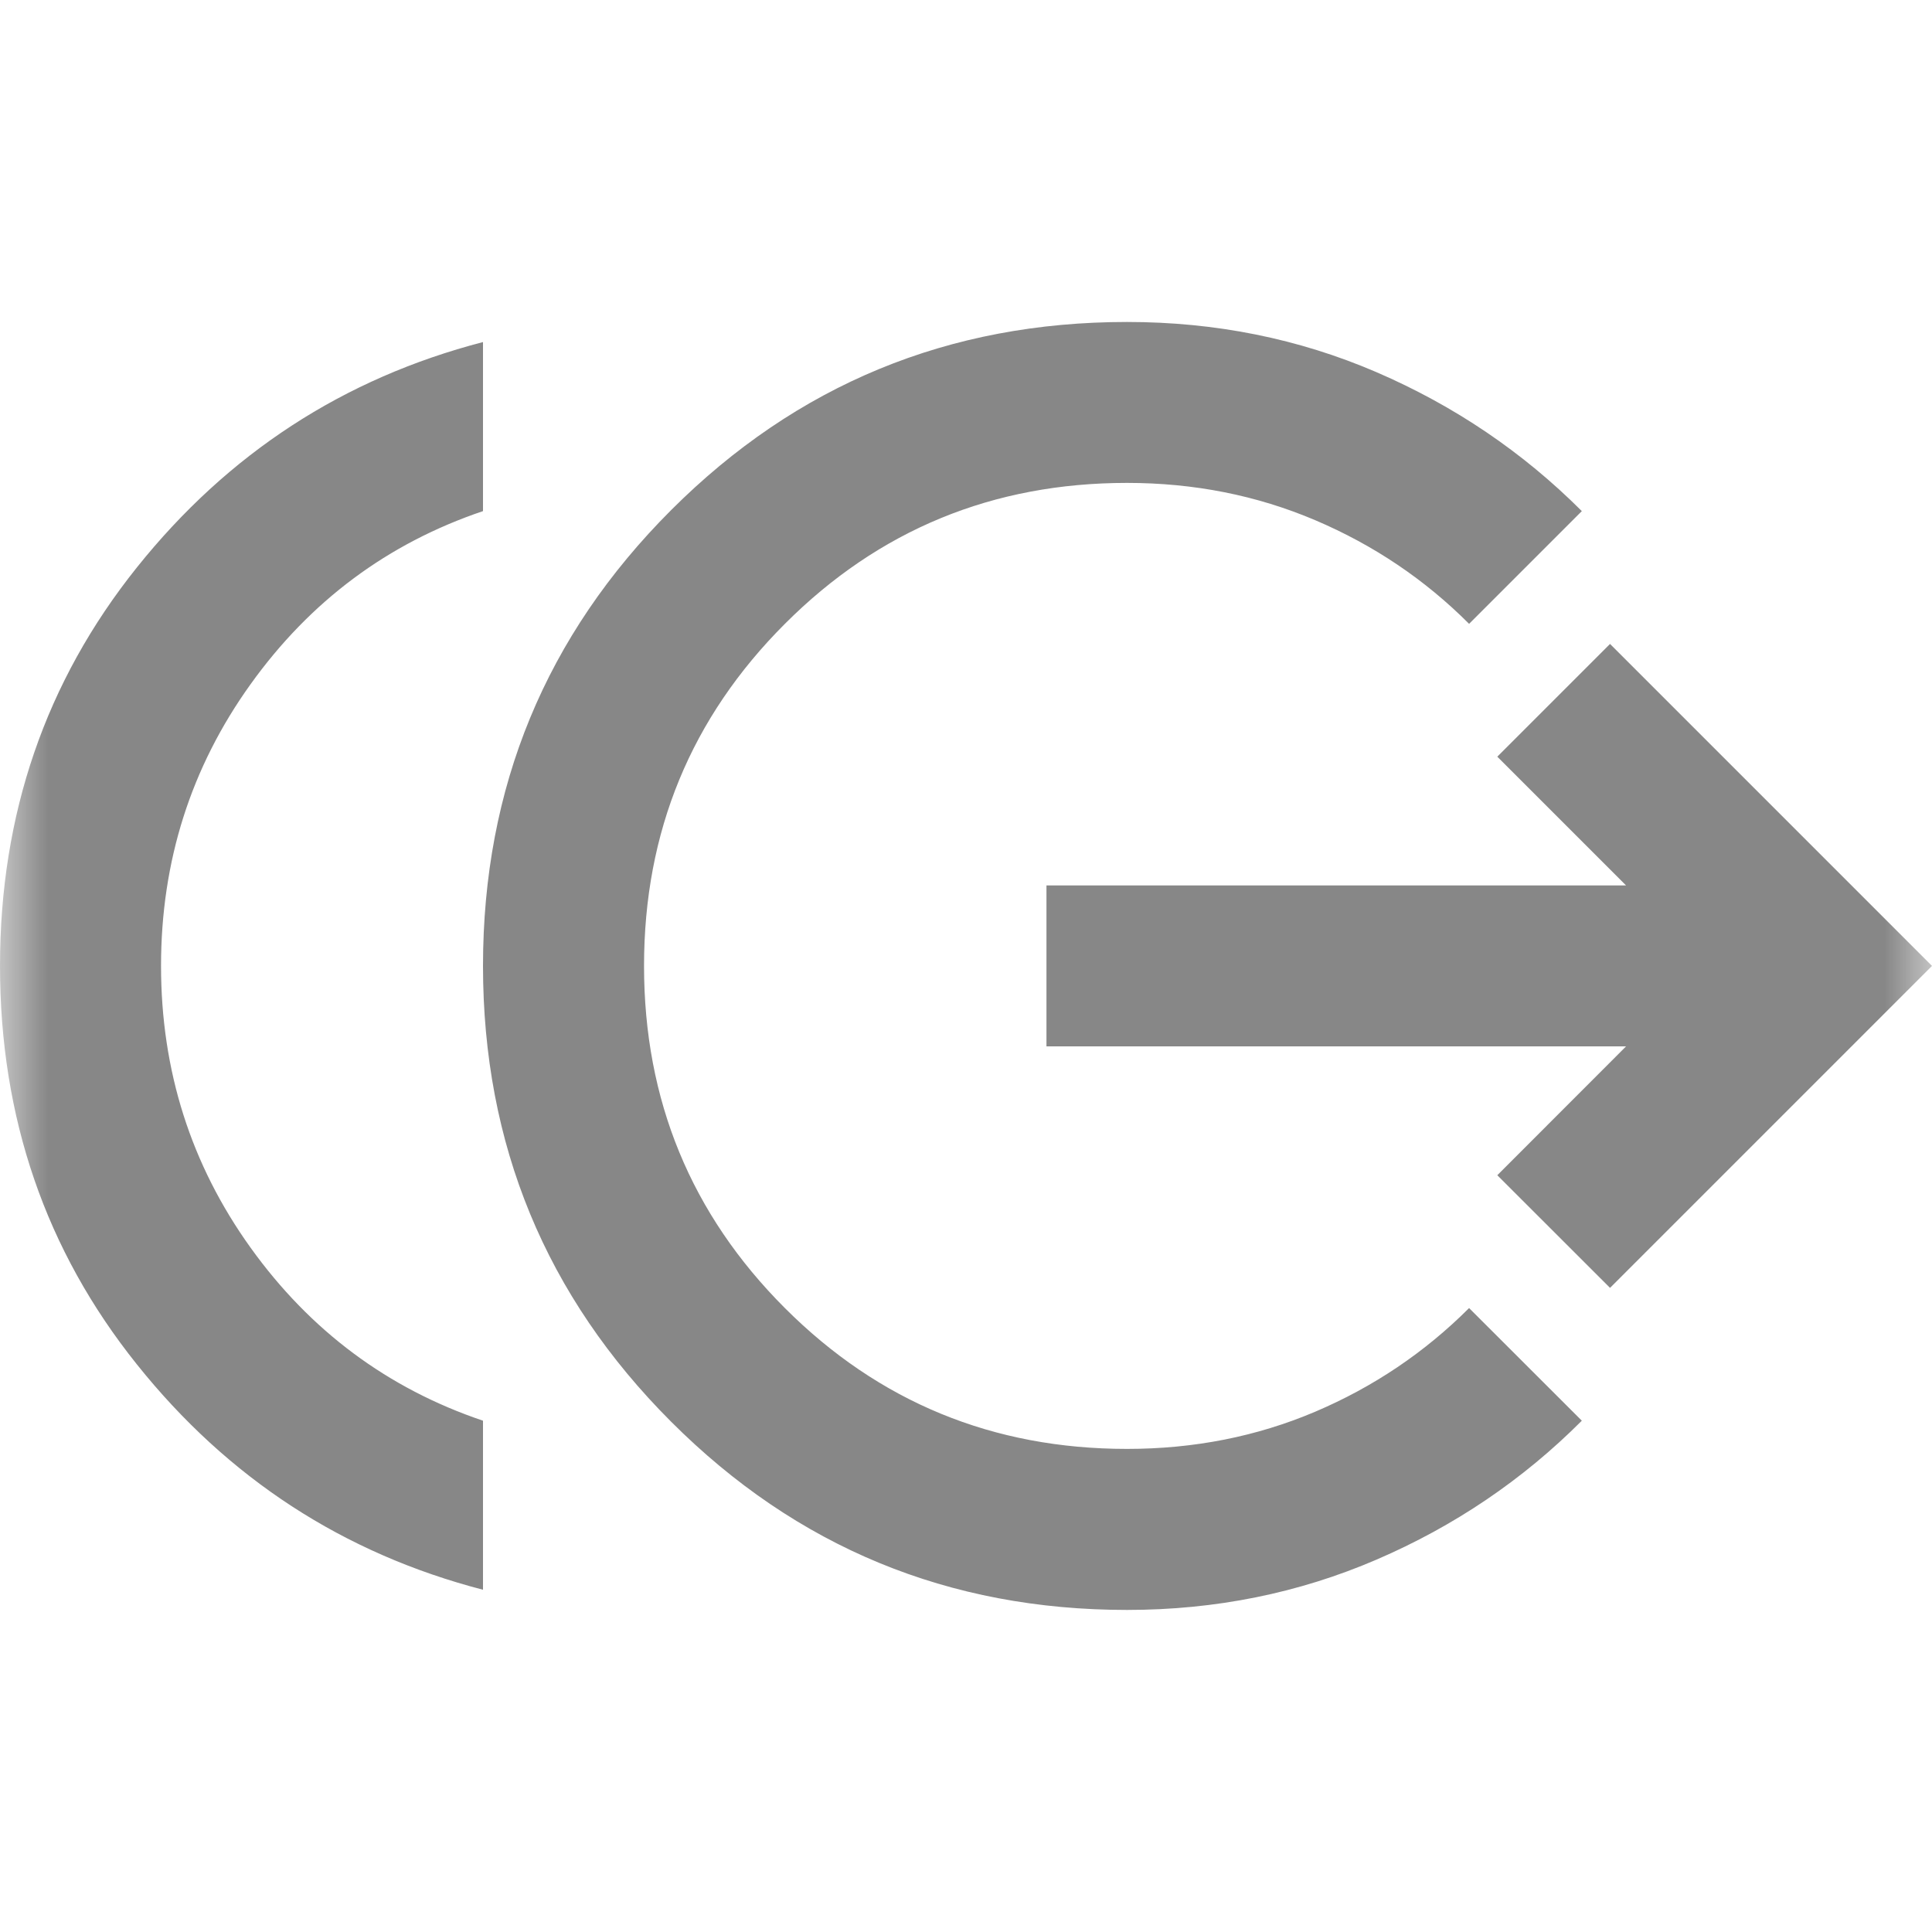 <svg width="20" height="20" viewBox="0 0 20 20" fill="none" xmlns="http://www.w3.org/2000/svg">
<mask id="mask0_2_8630" style="mask-type:alpha" maskUnits="userSpaceOnUse" x="0" y="0" width="20" height="20">
<rect width="20" height="20" fill="#D9D9D9"/>
</mask>
<g mask="url(#mask0_2_8630)">
<path d="M5 16.457C3.556 16.082 2.361 15.305 1.417 14.124C0.472 12.944 0 11.569 0 9.999C0 8.43 0.472 7.055 1.417 5.874C2.361 4.694 3.556 3.916 5 3.541V5.291C4.014 5.624 3.212 6.221 2.594 7.083C1.976 7.944 1.667 8.916 1.667 9.999C1.667 11.082 1.976 12.055 2.594 12.916C3.212 13.777 4.014 14.374 5 14.707V16.457ZM11.667 16.666C9.819 16.666 8.247 16.017 6.948 14.718C5.649 13.419 5 11.846 5 9.999C5 8.152 5.649 6.579 6.948 5.28C8.247 3.982 9.819 3.333 11.667 3.333C12.583 3.333 13.444 3.506 14.25 3.853C15.056 4.201 15.764 4.68 16.375 5.291L15.208 6.458C14.75 5.999 14.219 5.642 13.615 5.385C13.01 5.128 12.361 4.999 11.667 4.999C10.278 4.999 9.097 5.485 8.125 6.458C7.153 7.43 6.667 8.61 6.667 9.999C6.667 11.388 7.153 12.569 8.125 13.541C9.097 14.513 10.278 14.999 11.667 14.999C12.361 14.999 13.01 14.871 13.615 14.614C14.219 14.357 14.75 13.999 15.208 13.541L16.375 14.707C15.764 15.319 15.056 15.798 14.25 16.145C13.444 16.492 12.583 16.666 11.667 16.666ZM16.667 13.332L15.5 12.166L16.833 10.832H10.833V9.166H16.833L15.5 7.833L16.667 6.666L20 9.999L16.667 13.332Z" fill="#878787"/>
</g>
</svg>
